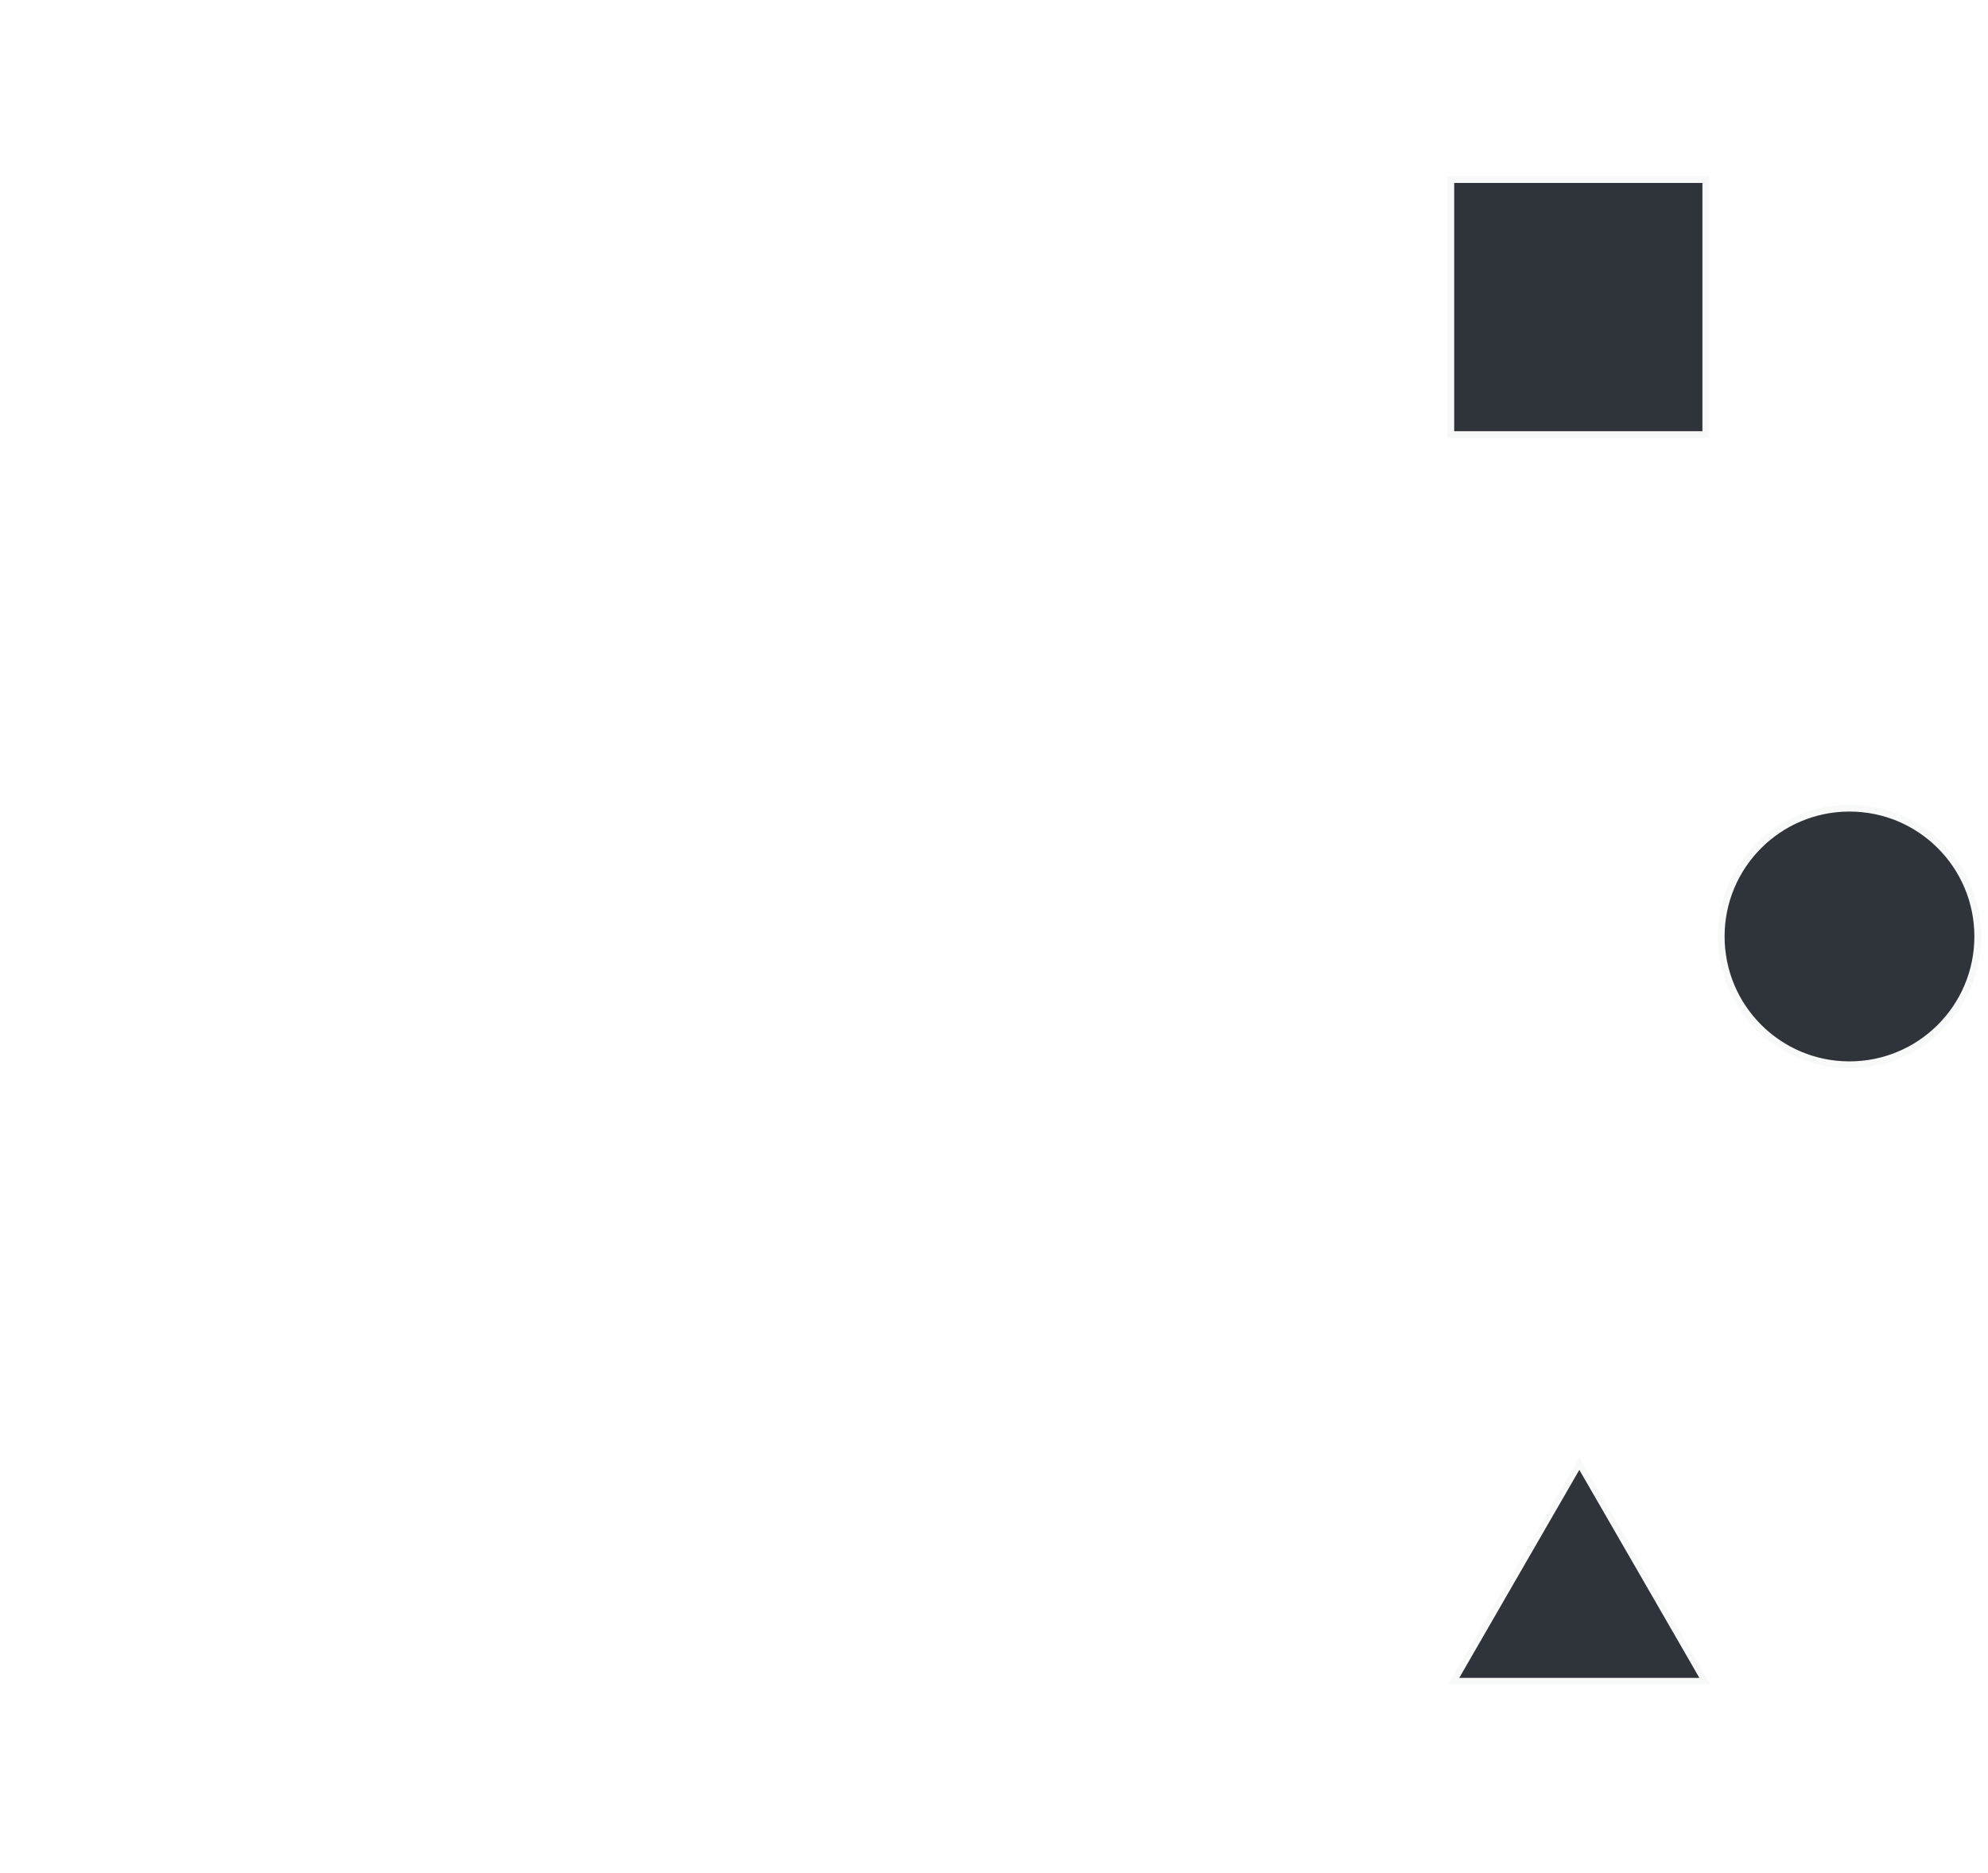 <?xml version="1.0" encoding="UTF-8" standalone="no"?>
<!-- Created with Inkscape (http://www.inkscape.org/) -->

<svg
   width="291.507"
   height="274.591"
   viewBox="0 0 77.128 72.652"
   version="1.1"
   id="svg5"
   sodipodi:docname="drawing.svg"
   xmlns:inkscape="http://www.inkscape.org/namespaces/inkscape"
   xmlns:sodipodi="http://sodipodi.sourceforge.net/DTD/sodipodi-0.dtd"
   xmlns:xlink="http://www.w3.org/1999/xlink"
   xmlns="http://www.w3.org/2000/svg"
   xmlns:svg="http://www.w3.org/2000/svg">
  <sodipodi:namedview
     id="namedview7"
     pagecolor="#2f333a"
     bordercolor="#000000"
     borderopacity="0.25"
     inkscape:showpageshadow="2"
     inkscape:pageopacity="0"
     inkscape:pagecheckerboard="0"
     inkscape:deskcolor="#d1d1d1"
     inkscape:document-units="px"
     showgrid="true"
     inkscape:zoom="2"
     inkscape:cx="288.5"
     inkscape:cy="187.25"
     inkscape:window-width="1920"
     inkscape:window-height="1016"
     inkscape:window-x="0"
     inkscape:window-y="27"
     inkscape:window-maximized="1"
     inkscape:current-layer="layer1" />
  <defs
     id="defs2">
    <linearGradient
       inkscape:collect="always"
       id="linearGradient133683">
      <stop
         style="stop-color:#ffffff;stop-opacity:0;"
         offset="0.482"
         id="stop133679" />
      <stop
         style="stop-color:#ffffff;stop-opacity:1;"
         offset="1"
         id="stop133681" />
    </linearGradient>
    <marker
       style="overflow:visible"
       id="marker12222-3"
       refX="0"
       refY="0"
       orient="auto-start-reverse"
       inkscape:stockid="Arrow5"
       markerWidth="5.887"
       markerHeight="6.609"
       viewBox="0 0 5.887 6.609"
       inkscape:isstock="true"
       inkscape:collect="always"
       preserveAspectRatio="xMidYMid">
      <path
         transform="scale(0.5)"
         style="fill:context-stroke;fill-rule:evenodd;stroke:context-stroke;stroke-width:1pt"
         d="m 6,0 c -3,1 -7,3 -9,5 0,0 0,-4 2,-5 -2,-1 -2,-5 -2,-5 2,2 6,4 9,5 z"
         id="path12220-6" />
    </marker>
    <linearGradient
       inkscape:collect="always"
       xlink:href="#linearGradient133683"
       id="linearGradient133749"
       x1="53.994"
       y1="39.668"
       x2="129.615"
       y2="39.668"
       gradientUnits="userSpaceOnUse" />
  </defs>
  <g
     inkscape:label="Layer 1"
     inkscape:groupmode="layer"
     id="layer1"
     transform="translate(-53.994,-3.342)">
    <circle
       style="fill:none;fill-opacity:1;stroke:url(#linearGradient133749);stroke-width:1.058;stroke-linecap:square;stroke-dasharray:none;stroke-dashoffset:1.032;stroke-opacity:0.965;marker-start:url(#marker12222-3)"
       id="path234-0"
       cx="90.32"
       cy="39.668"
       inkscape:export-filename="nodecosmos_client/public/innovate.svg"
       inkscape:export-xdpi="96"
       inkscape:export-ydpi="96"
       r="35.797" />
    <rect
       style="fill:#2f333a;fill-opacity:1;stroke:#ffffff;stroke-width:0.529;stroke-linecap:square;stroke-dasharray:none;stroke-opacity:0.965"
       id="rect3939-6"
       width="10.16"
       height="10.16"
       x="110.147"
       y="10.174" />
    <circle
       style="fill:#2f333a;fill-opacity:1;stroke:#ffffff;stroke-width:0.529;stroke-linecap:square;stroke-dasharray:none;stroke-opacity:0.965"
       id="path4667-2"
       cx="125.748"
       cy="39.668"
       r="5.11" />
    <path
       sodipodi:type="star"
       style="fill:#2f333a;fill-opacity:1;stroke:#ffffff;stroke-width:0.529;stroke-linecap:square;stroke-dasharray:none;stroke-dashoffset:3.9;stroke-opacity:0.965"
       id="path70056"
       inkscape:flatsided="false"
       sodipodi:sides="3"
       sodipodi:cx="129.75485"
       sodipodi:cy="172.78687"
       sodipodi:r1="6.4934368"
       sodipodi:r2="3.2467189"
       sodipodi:arg1="0.52359878"
       sodipodi:arg2="1.5707963"
       inkscape:rounded="0"
       inkscape:randomized="0"
       d="m 135.378,176.034 -5.623,0 -5.623,0 2.812,-4.87 2.812,-4.87 2.812,4.87 z"
       inkscape:transform-center-y="-1.463781"
       transform="matrix(0.902,0,0,0.902,-1.773,-90.116)" />
  </g>
</svg>
